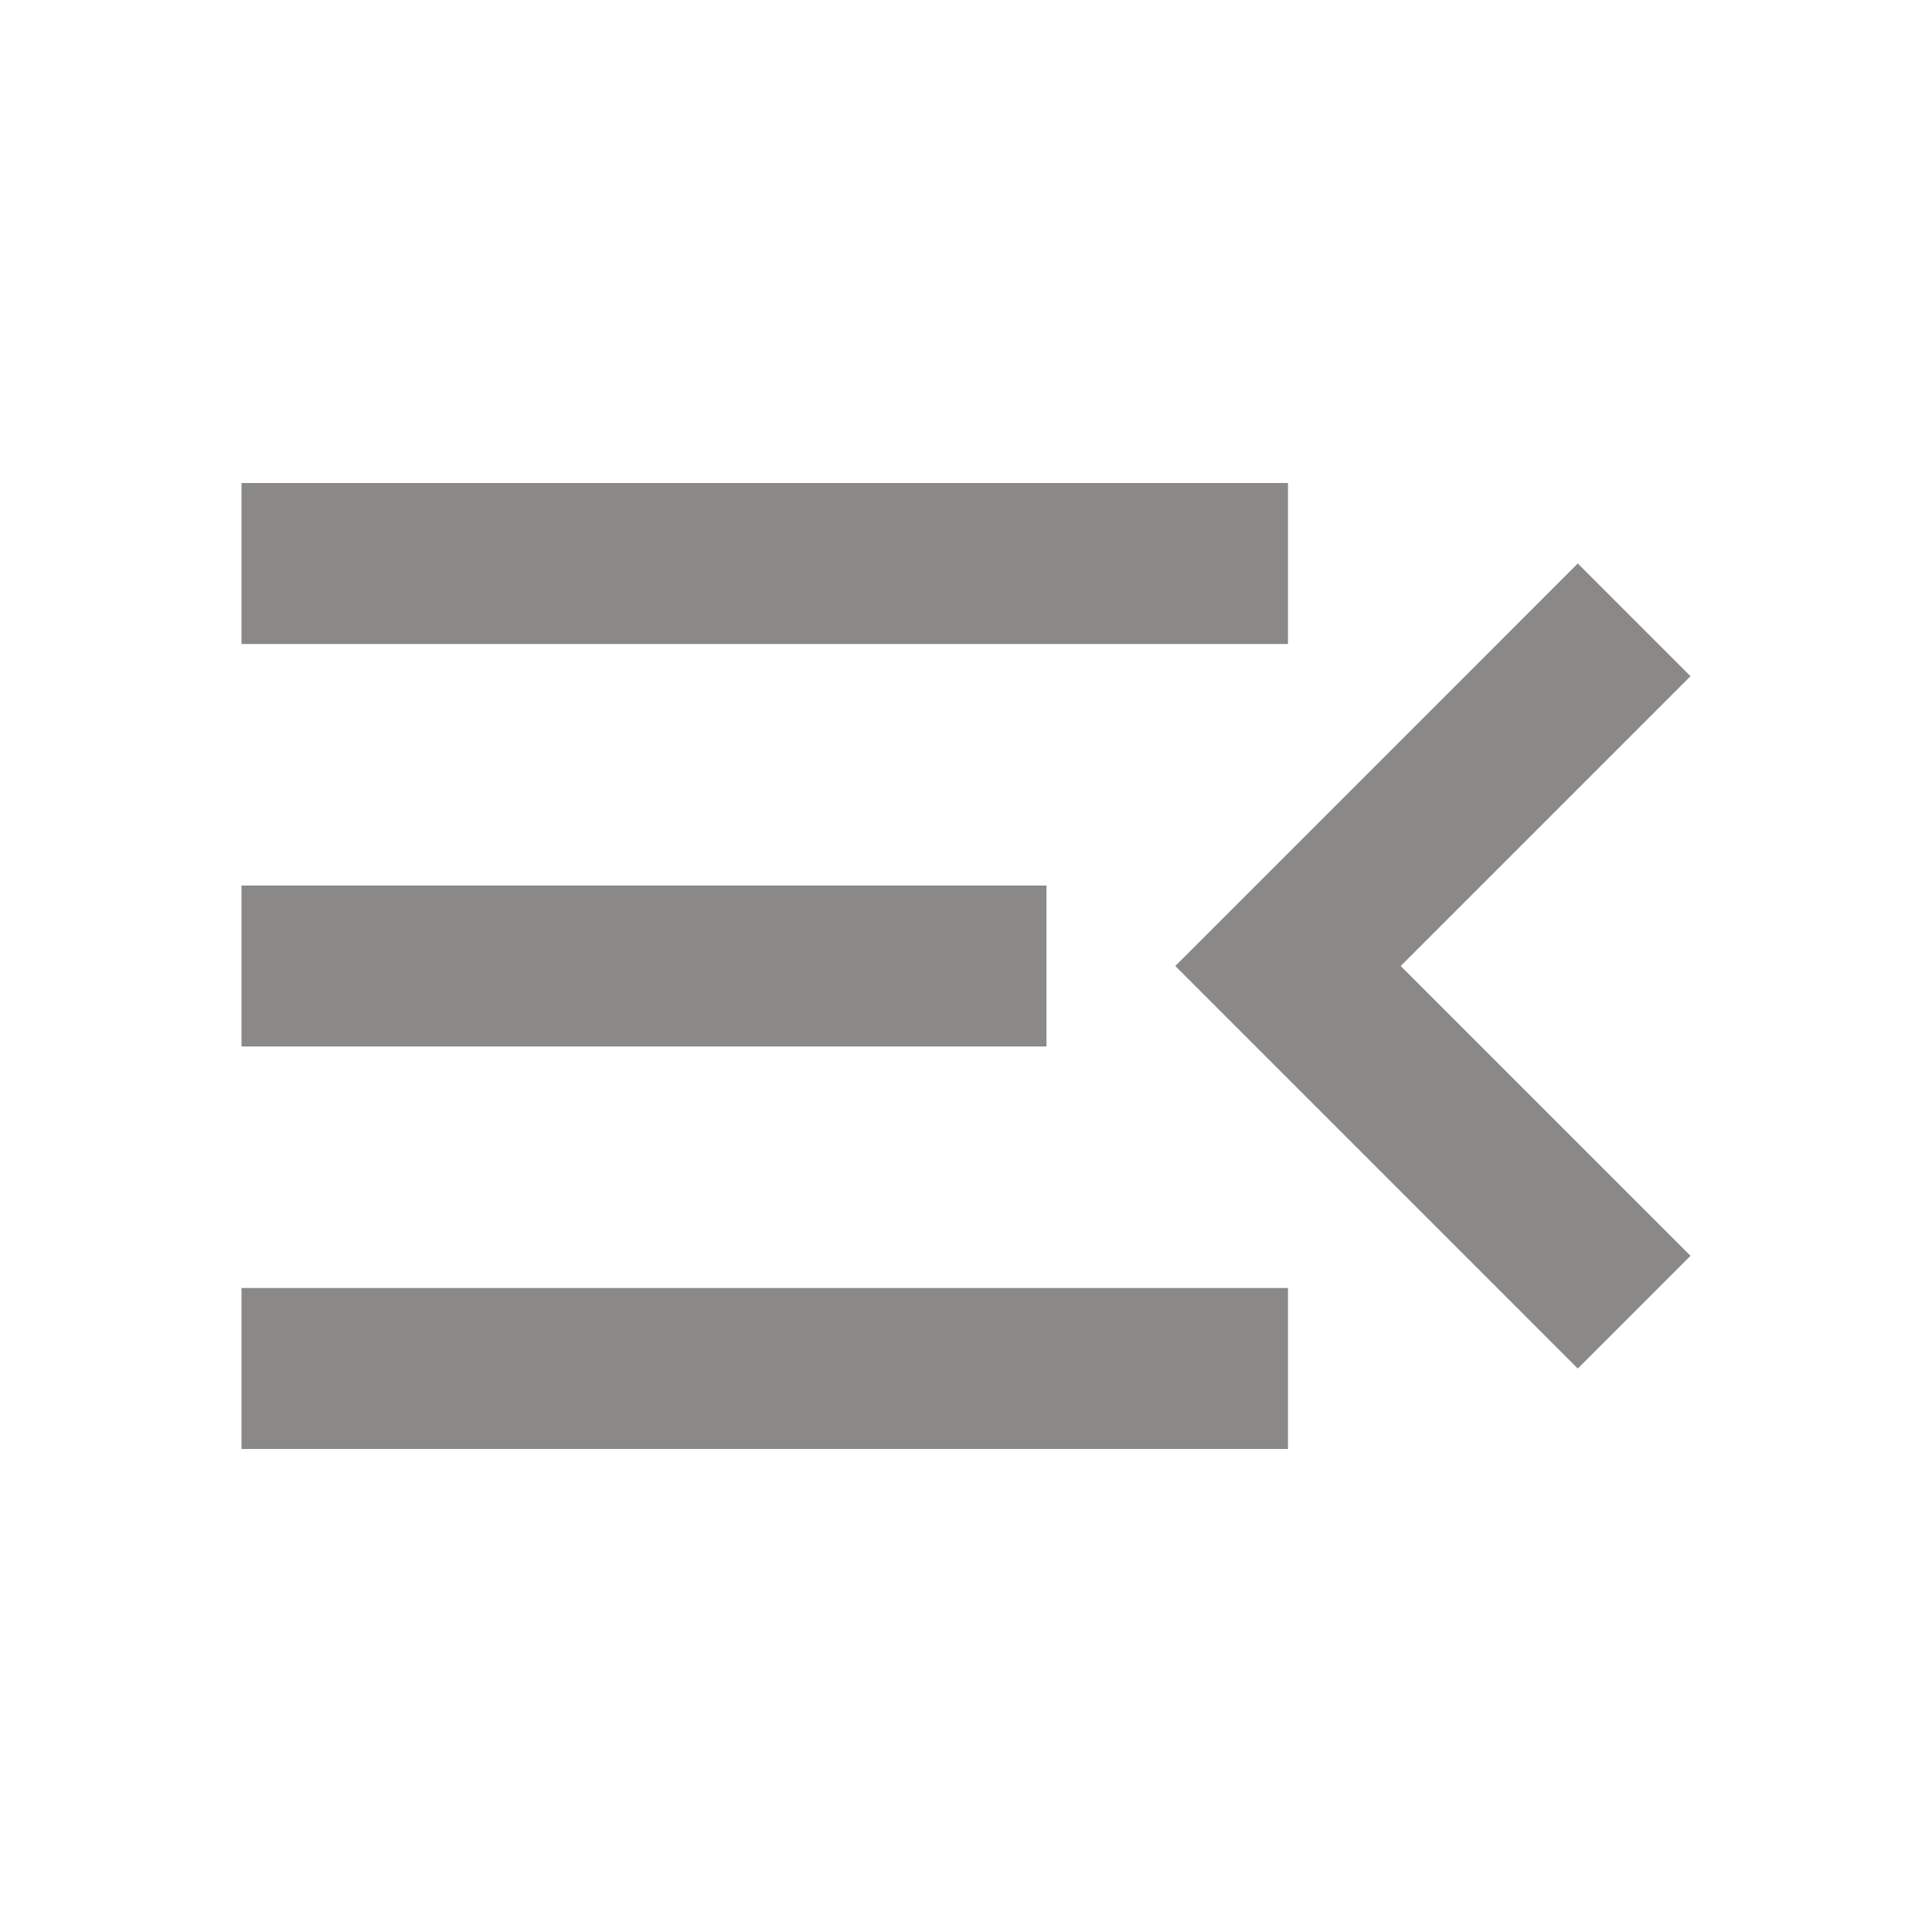 <svg width="35" height="35" viewBox="0 0 35 35" fill="none" xmlns="http://www.w3.org/2000/svg">
<g id="menu_open_FILL0_wght400_GRAD0_opsz24 1">
<path id="Vector" d="M4.375 26.25V23.333H23.333V26.25H4.375ZM28.583 24.792L21.292 17.5L28.583 10.208L30.625 12.25L25.375 17.5L30.625 22.75L28.583 24.792ZM4.375 18.958V16.042H18.958V18.958H4.375ZM4.375 11.667V8.75H23.333V11.667H4.375Z" fill="#8B8988"/>
</g>
</svg>
